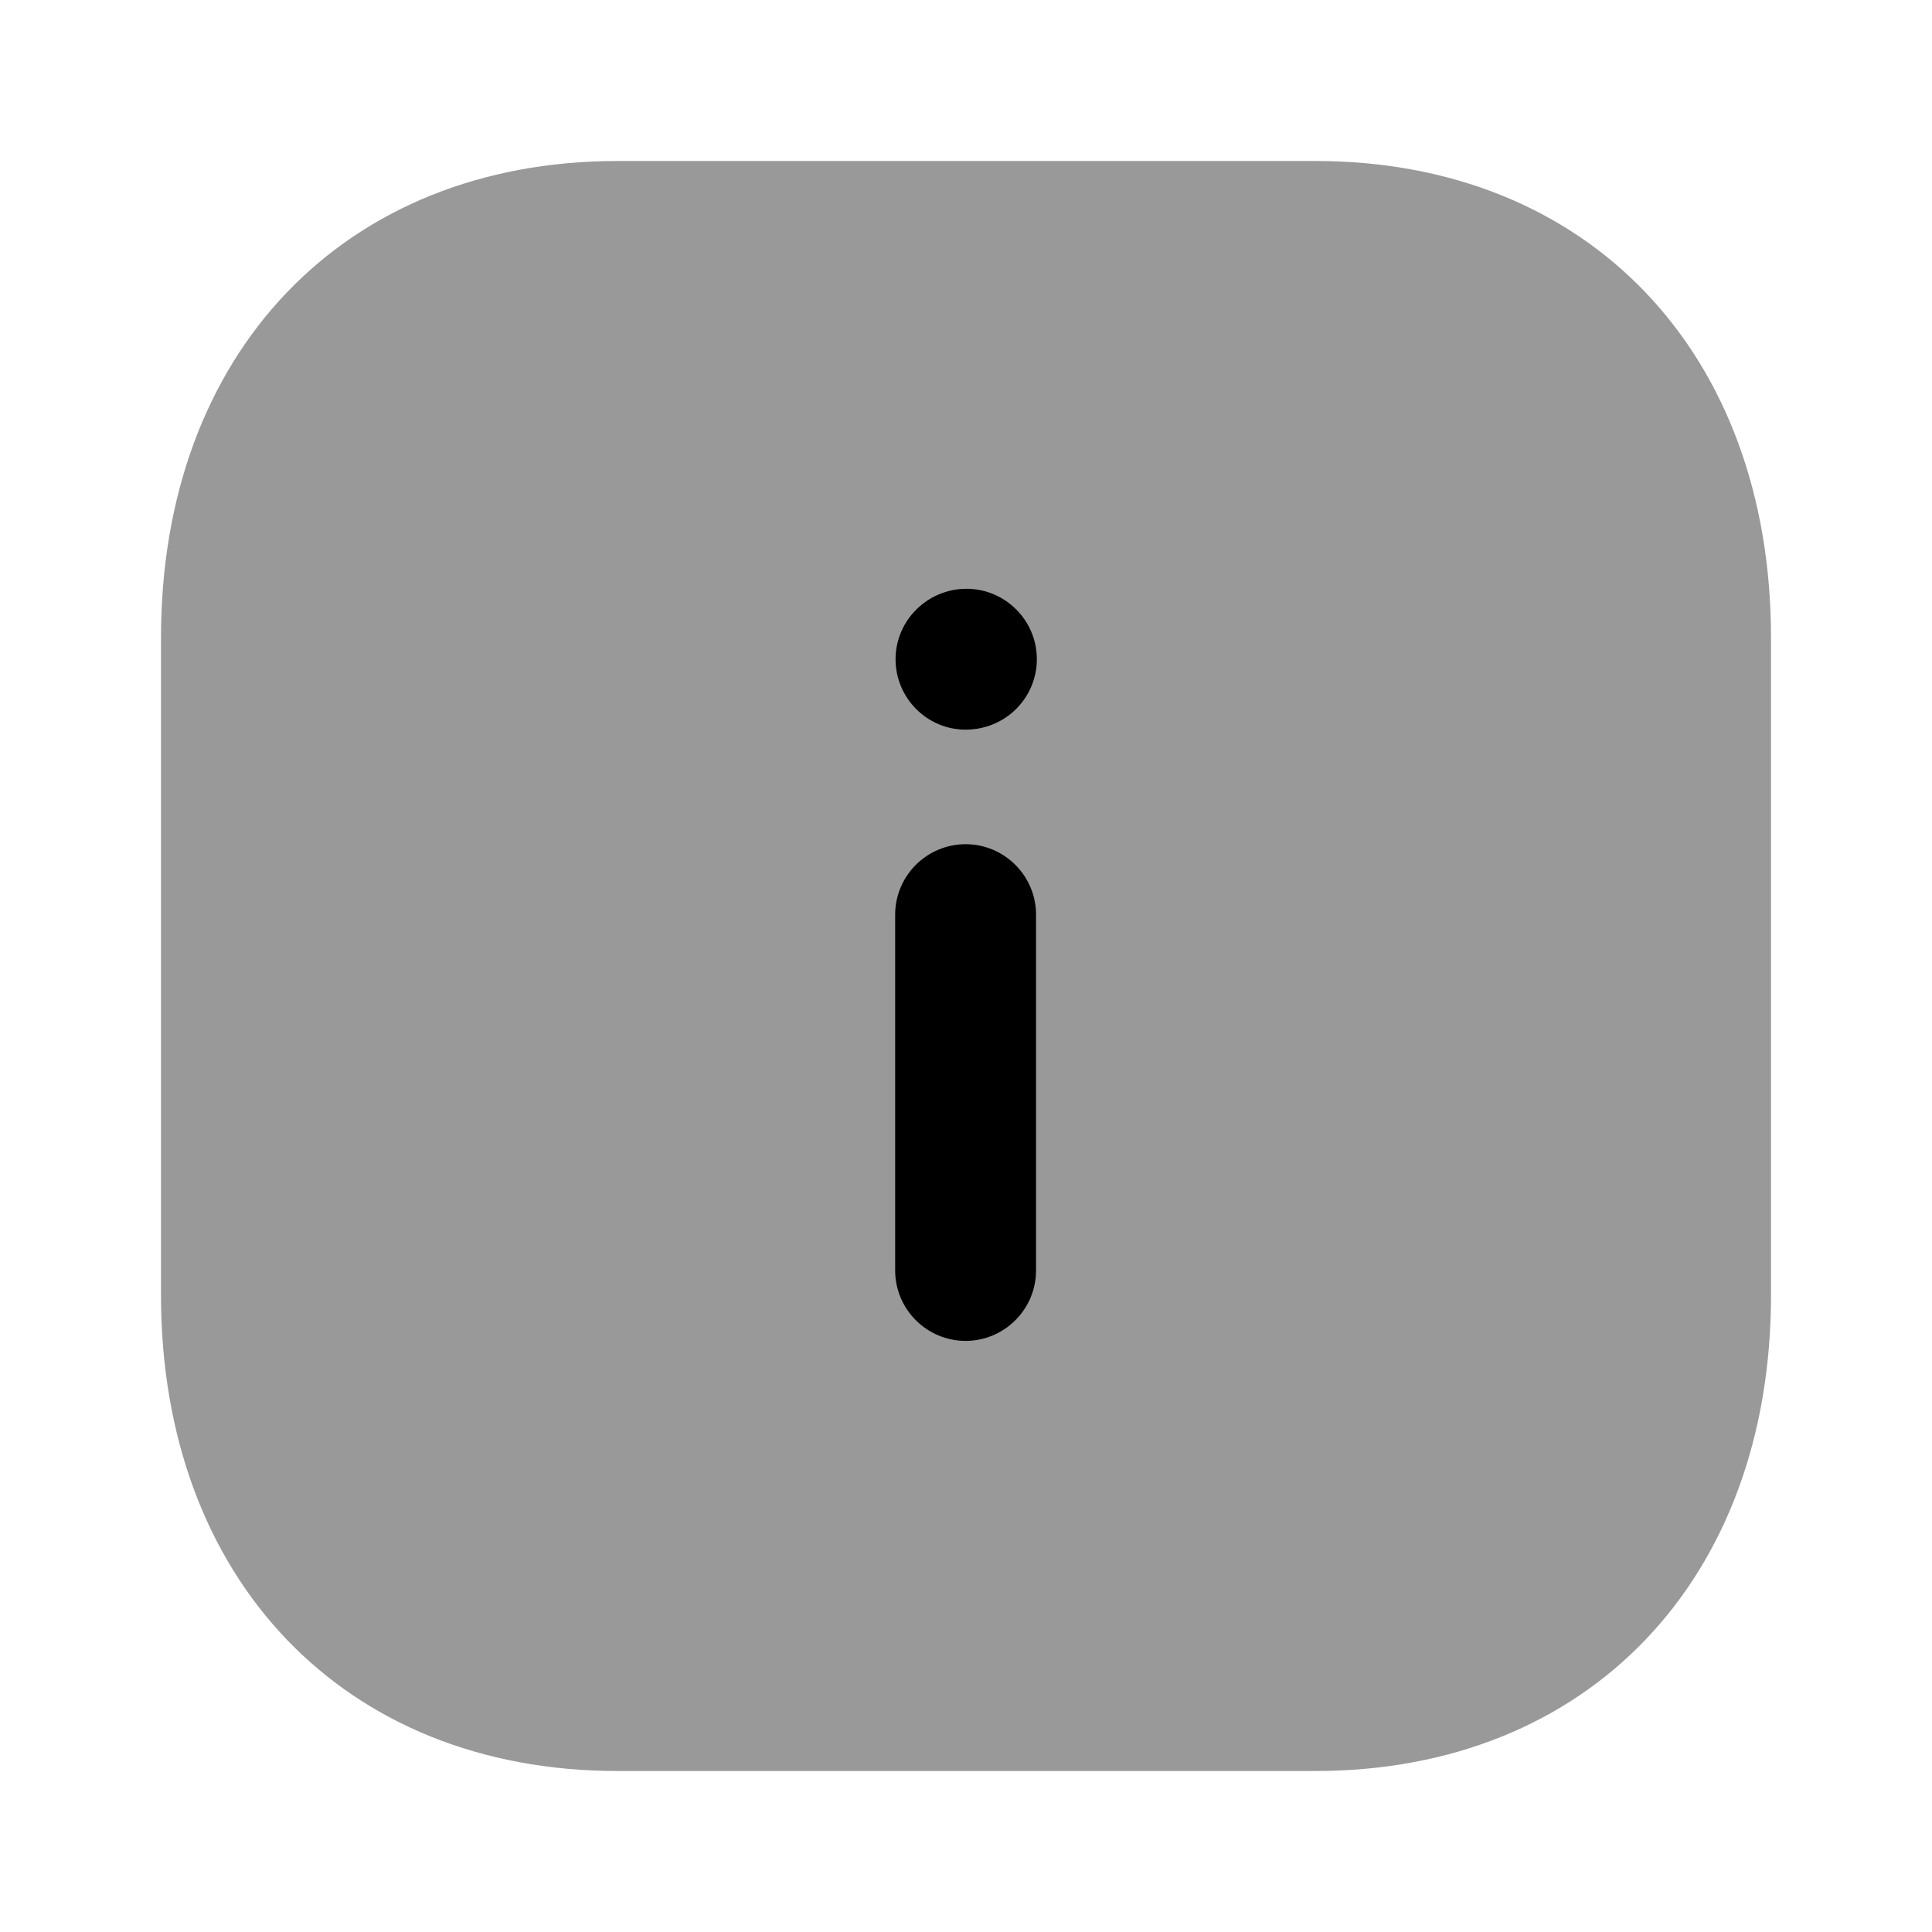 <svg width="24" height="24" viewBox="0 0 24 24" fill="none" xmlns="http://www.w3.org/2000/svg">
<path opacity="0.4" d="M16.34 2H7.67C4.28 2 2 4.38 2 7.92V16.09C2 19.62 4.28 22 7.67 22H16.34C19.73 22 22 19.62 22 16.09V7.92C22 4.38 19.73 2 16.34 2Z" fill="black"/>
<path d="M11.995 10.487C12.477 10.487 12.87 10.88 12.87 11.362V15.782C12.87 16.264 12.477 16.657 11.995 16.657C11.513 16.657 11.12 16.264 11.12 15.782V11.362C11.12 10.88 11.513 10.487 11.995 10.487ZM12.005 7.314C12.488 7.314 12.88 7.707 12.88 8.189C12.88 8.671 12.488 9.064 11.995 9.064C11.516 9.064 11.125 8.671 11.125 8.189C11.125 7.708 11.52 7.315 12.005 7.314Z" fill="black"/>
</svg>
